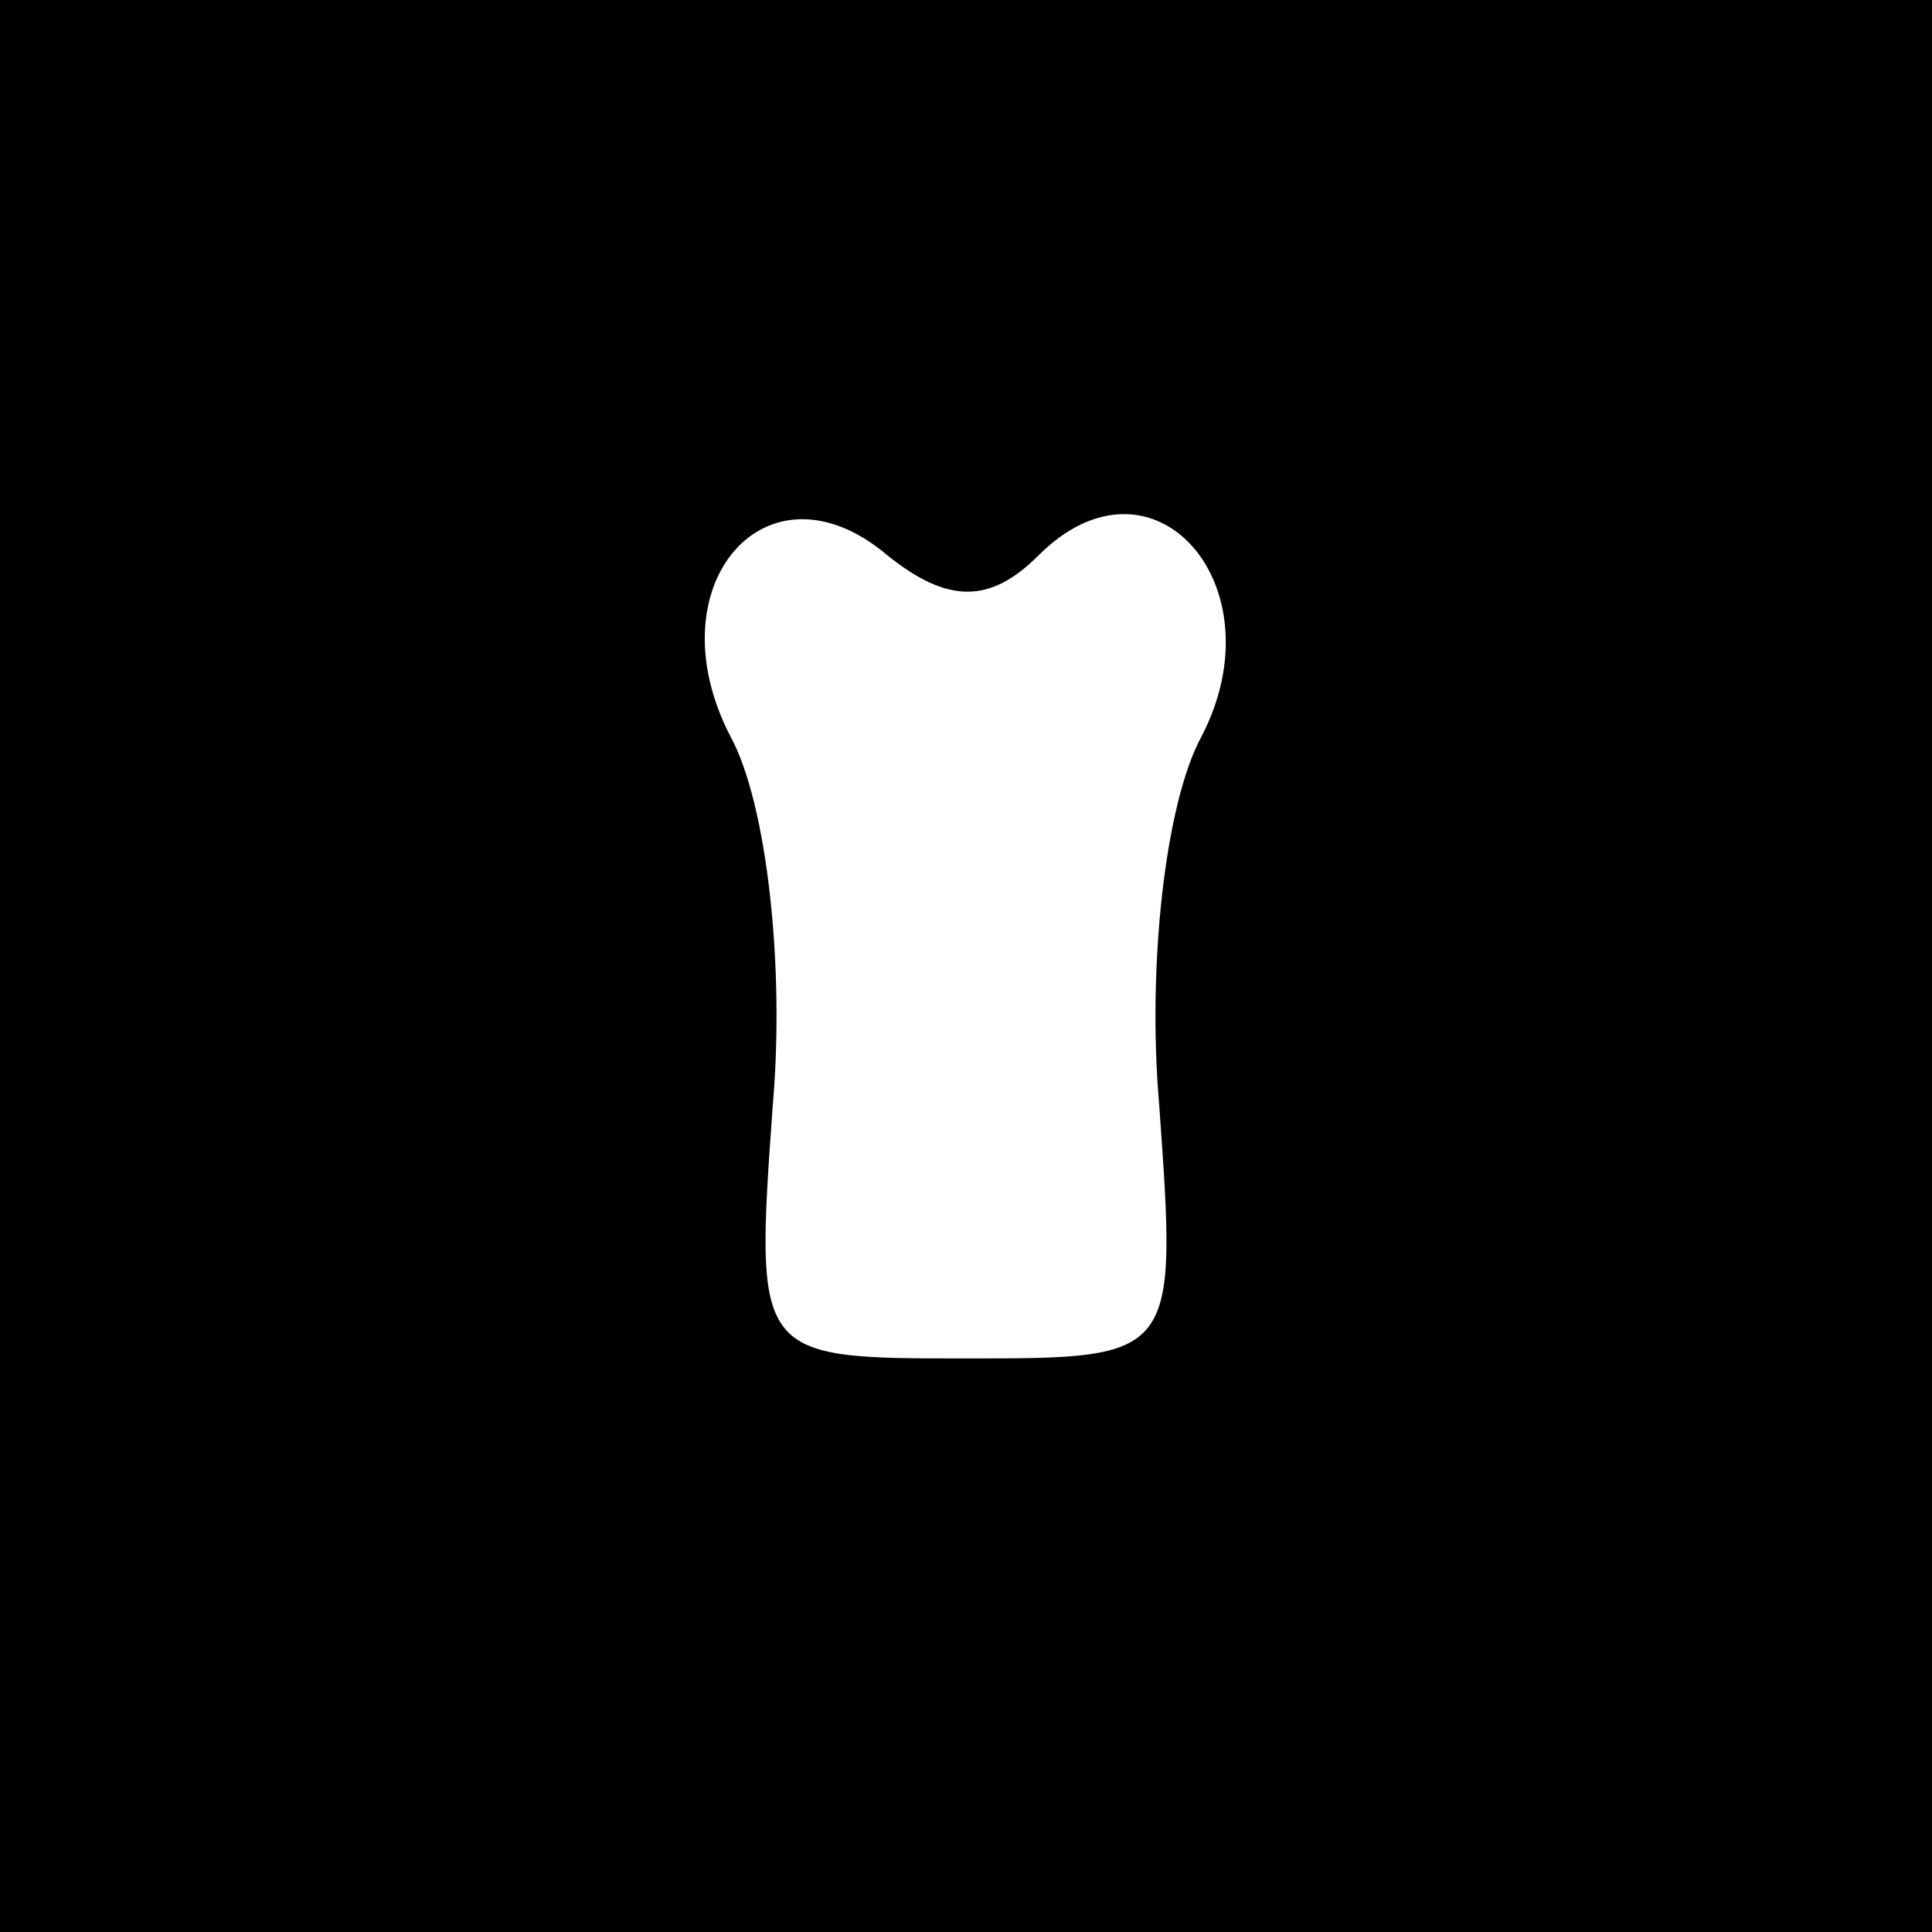 <?xml version="1.0" standalone="no"?>
<!DOCTYPE svg PUBLIC "-//W3C//DTD SVG 20010904//EN"
 "http://www.w3.org/TR/2001/REC-SVG-20010904/DTD/svg10.dtd">
<svg version="1.0" xmlns="http://www.w3.org/2000/svg"
 width="32pt" height="32pt" viewBox="0 0 32 32"
 preserveAspectRatio="xMidYMid meet">
<rect x="0" y="0" width="32" height="32" fill="#808080" stroke="none"/>
<g transform="translate(0,32) scale(0.1,-0.1)"
fill="#000000" stroke="none">
<path fill="#000000" stroke="none" d="M0 160 l0 -160 160 0 160 0 0 160 0
160 -160 0 -160 0 0 -160z"/>
<path fill="#ffffff" stroke="none" d="M172 228 c19 19 40 -5 27 -30 -6 -11
-9 -38 -7 -61 3 -42 3 -42 -32 -42 -35 0 -35 0 -32 42 2 23 -1 50 -7 61 -13
25 6 47 26 30 10 -8 17 -8 25 0z"/>
</g>
</svg>

